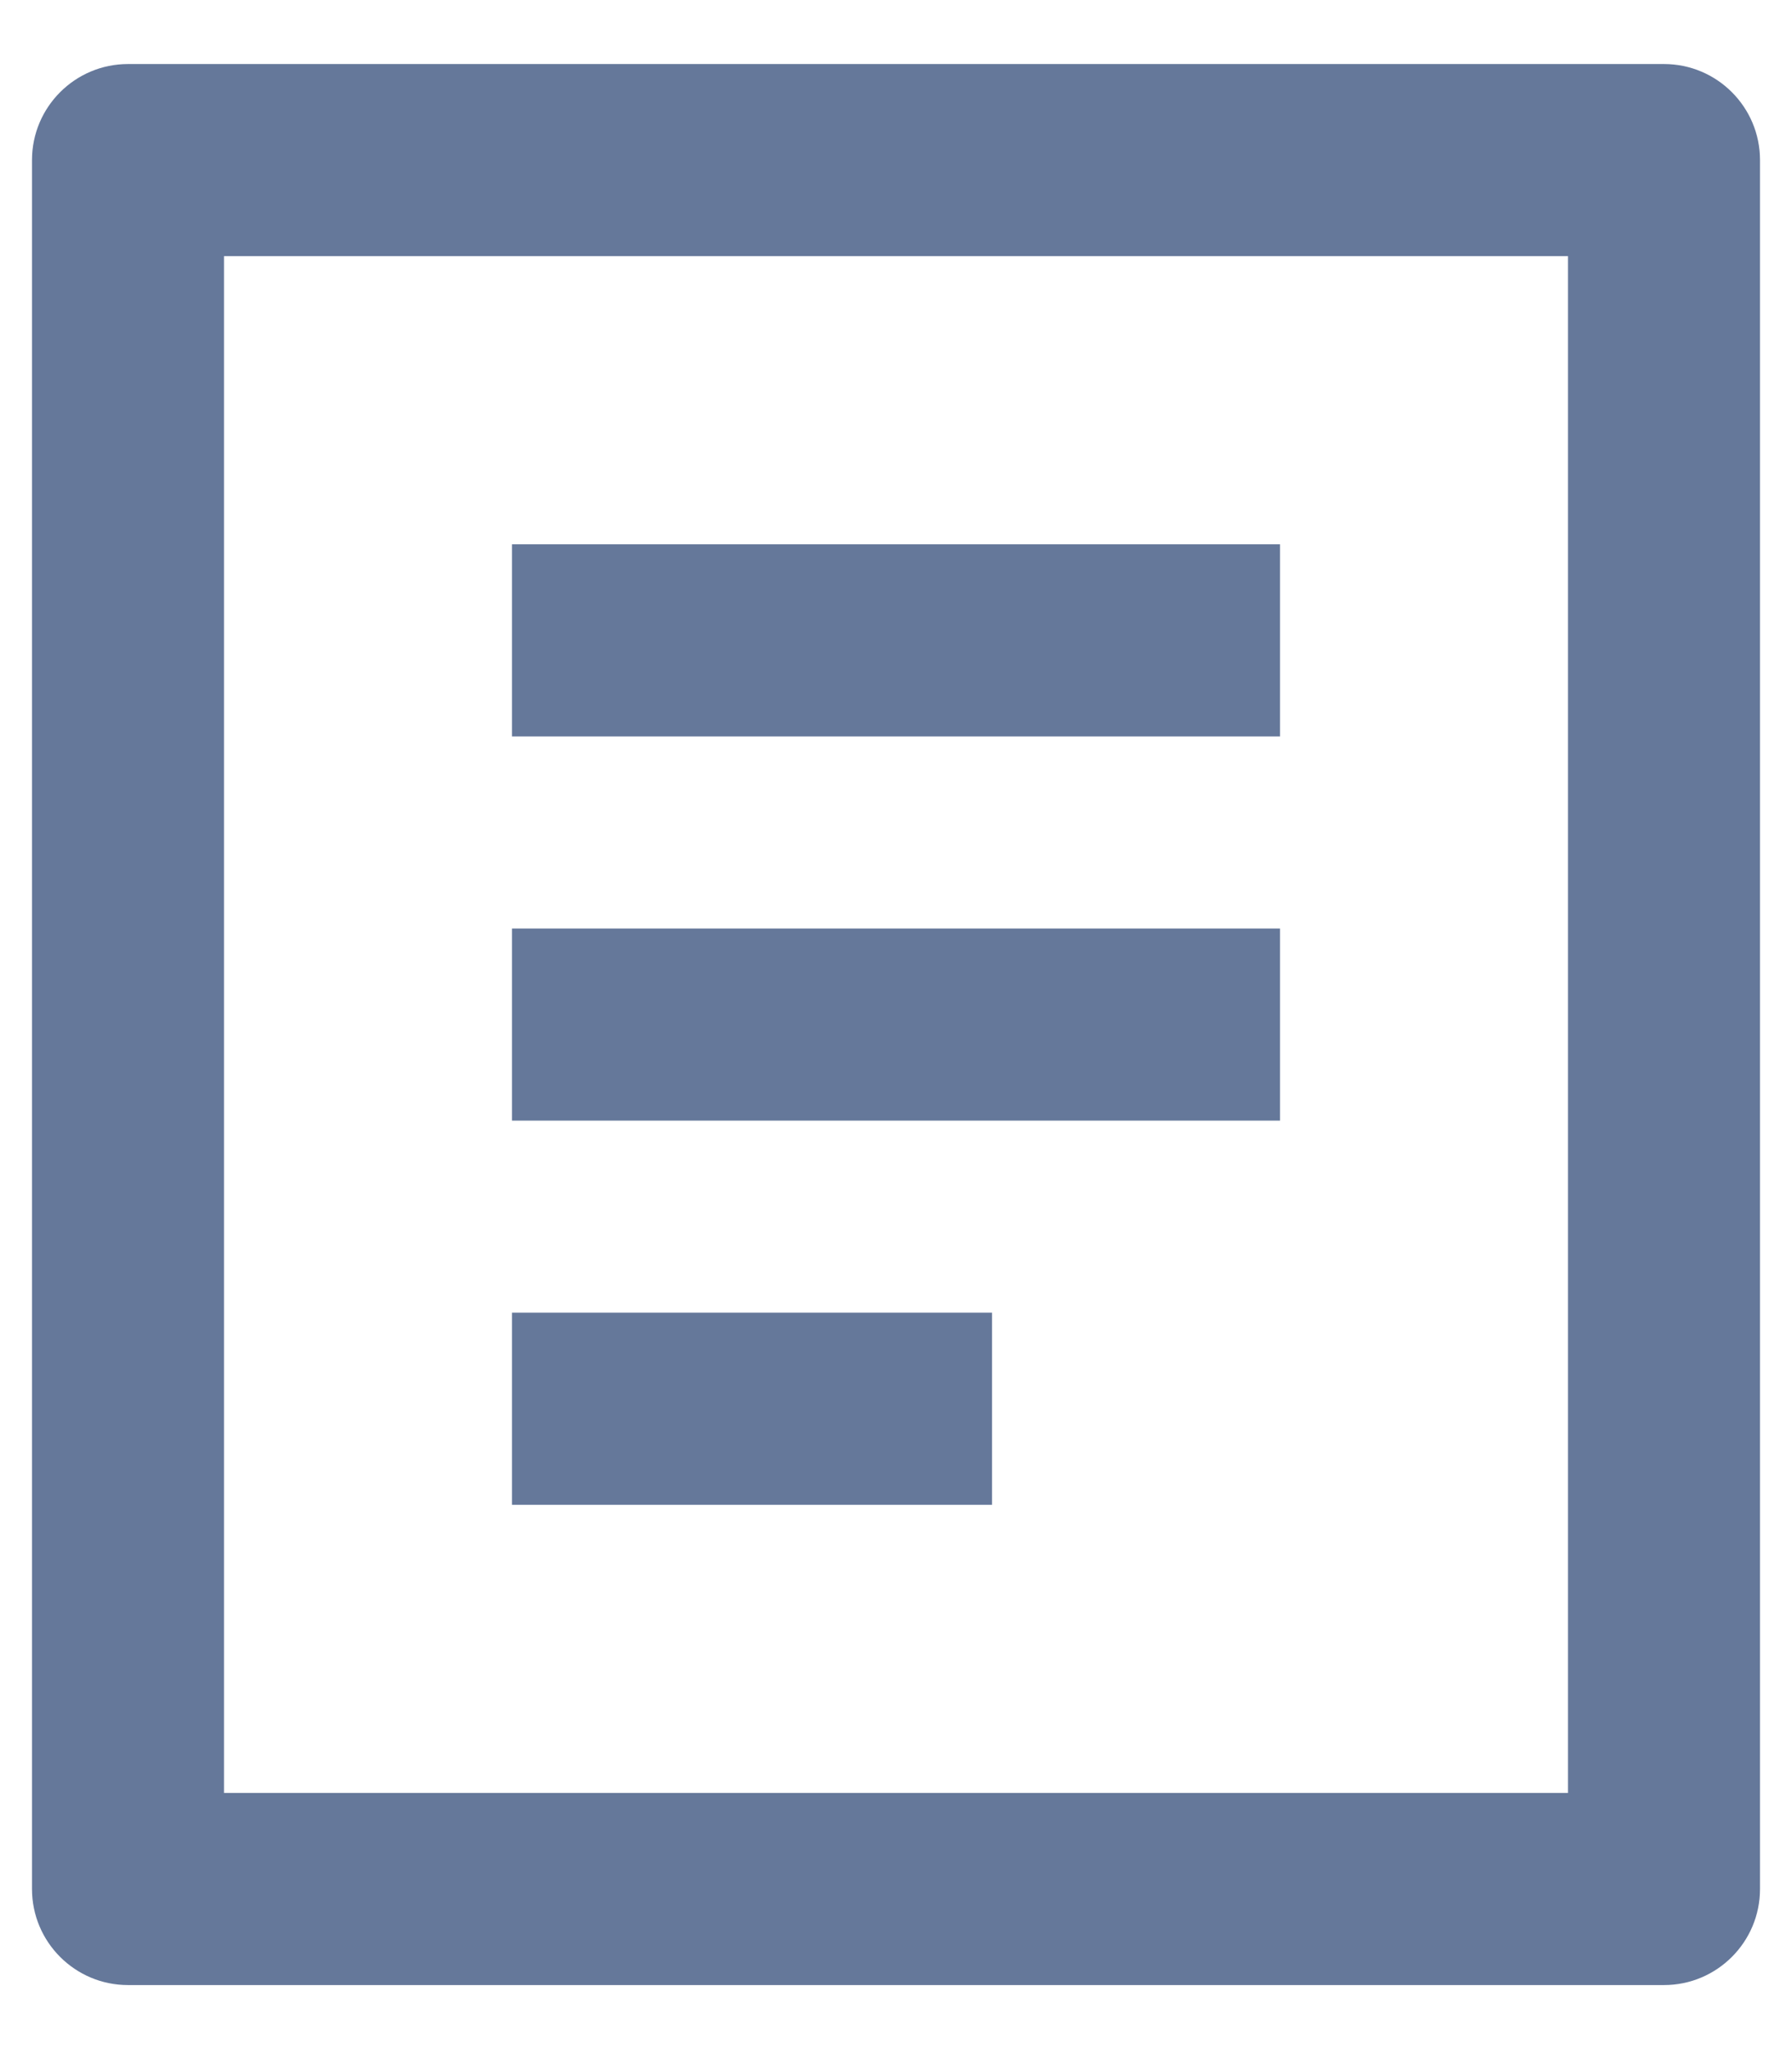 <svg width="14" height="16" viewBox="0 0 14 16" fill="none" xmlns="http://www.w3.org/2000/svg">
<path d="M13 15.5H1C0.586 15.5 0.25 15.164 0.25 14.75V1.25C0.25 0.836 0.586 0.5 1 0.5H13C13.414 0.5 13.75 0.836 13.75 1.25V14.75C13.75 15.164 13.414 15.5 13 15.5ZM12.25 14V2H1.75V14H12.25ZM4 4.25H10V5.75H4V4.25ZM4 7.25H10V8.75H4V7.25ZM4 10.25H7.75V11.75H4V10.25Z" fill="#65789A"/>
</svg>
